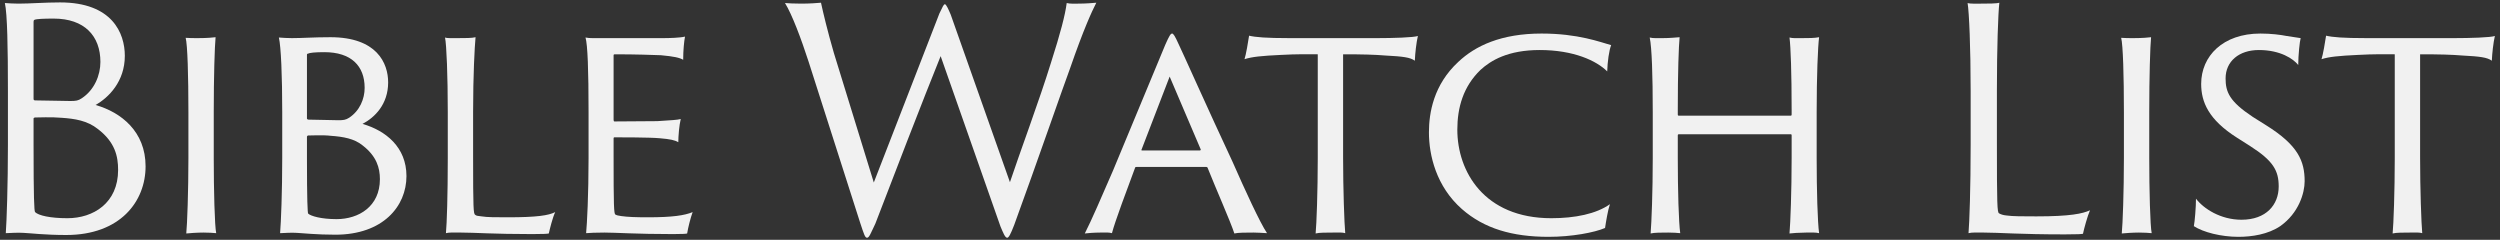 <?xml version="1.0" encoding="UTF-8"?>
<svg width="344px" height="33px" viewBox="0 0 344 33" version="1.1" xmlns="http://www.w3.org/2000/svg" xmlns:xlink="http://www.w3.org/1999/xlink">
    <rect x="0" y="0" width="344" height="33" fill="#333333" stroke="none"/>
    <title>bwl_text_white</title>
    <g id="Page-1" stroke="none" stroke-width="1" fill="none" fill-rule="evenodd">
        <g id="BWL---Style-Guide-and-CDN-Images" transform="translate(-132, -1087)" fill="#F1F1F1" fill-rule="nonzero">
            <g id="bwl_text_white" transform="translate(132.67, 1087.332)">
                <path d="M3.948,2.646 C3.948,2.52 3.99,2.436 4.074,2.394 C4.368,2.268 5.334,2.226 6.72,2.226 C10.962,2.226 13.146,4.62 13.146,8.19 C13.146,10.038 12.306,12.054 10.584,13.188 C10.08,13.524 9.786,13.566 8.988,13.566 C8.358,13.566 4.914,13.482 4.116,13.482 C3.99,13.44 3.948,13.398 3.948,13.272 L3.948,2.646 Z M15.582,23.058 C15.582,27.594 12.18,29.694 8.61,29.694 C6.216,29.694 4.62,29.316 4.158,28.854 C4.032,28.728 3.948,26.88 3.948,19.614 L3.948,16.002 C3.948,15.918 3.99,15.876 4.116,15.834 C4.494,15.834 6.468,15.75 7.812,15.876 C9.618,16.002 11.34,16.254 12.81,17.43 C15.162,19.236 15.582,21.168 15.582,23.058 Z M0.42,19.614 C0.42,25.074 0.252,30.072 0.126,31.752 C0.756,31.71 1.932,31.668 2.562,31.71 C3.528,31.752 5.544,32.004 8.442,32.004 C15.876,32.004 19.362,27.384 19.362,22.554 C19.362,17.766 16.002,15.12 12.474,14.112 C14.28,13.104 16.506,10.878 16.506,7.35 C16.506,4.242 14.784,0 7.602,0 C5.46,0 3.444,0.168 1.89,0.168 C1.26,0.168 0.546,0.126 0,0.084 C0.336,1.596 0.42,6.216 0.42,12.222 L0.42,19.614 Z" id="Shape"></path>
                <path d="M25.256,21.42 C25.256,25.998 25.088,30.576 24.962,31.794 C25.34,31.752 26.474,31.668 27.314,31.668 C27.945,31.668 28.742,31.71 29.078,31.752 C28.869,30.744 28.742,25.872 28.742,21.42 L28.742,15.12 C28.742,10.08 28.869,6.132 28.994,4.788 C28.701,4.83 27.776,4.914 26.601,4.914 C26.055,4.914 25.256,4.914 24.878,4.872 C25.131,5.838 25.256,10.038 25.256,15.12 L25.256,21.42 Z" id="Path"></path>
                <path d="M41.567,7.224 C41.567,7.098 41.609,7.056 41.693,7.056 C41.903,6.93 42.659,6.846 43.961,6.846 C47.657,6.846 49.505,8.736 49.505,11.76 C49.505,13.272 48.833,14.91 47.363,15.876 C46.901,16.17 46.565,16.212 45.893,16.212 C45.305,16.212 42.449,16.128 41.735,16.128 C41.609,16.086 41.567,16.044 41.567,15.96 L41.567,7.224 Z M51.605,24.318 C51.605,28.098 48.665,29.82 45.641,29.82 C43.499,29.82 42.113,29.4 41.735,29.064 C41.651,28.98 41.567,27.216 41.567,21.42 L41.567,18.48 C41.567,18.438 41.609,18.354 41.693,18.312 C42.071,18.312 43.835,18.228 44.843,18.354 C46.565,18.48 48.077,18.732 49.253,19.698 C51.143,21.168 51.605,22.764 51.605,24.318 Z M38.165,21.42 C38.165,26.04 37.997,30.282 37.871,31.752 C38.501,31.71 39.551,31.668 40.181,31.71 C41.021,31.752 42.911,31.962 45.473,31.962 C52.025,31.962 55.259,28.056 55.259,23.898 C55.259,19.908 52.403,17.64 49.211,16.716 C50.891,15.834 52.739,14.028 52.739,11.004 C52.739,8.358 51.185,4.788 44.801,4.788 C42.449,4.788 40.979,4.914 39.509,4.914 C38.879,4.914 38.207,4.872 37.703,4.83 C37.997,6.132 38.165,10.038 38.165,15.12 L38.165,21.42 Z" id="Shape"></path>
                <path d="M60.944,21.42 C60.944,26.502 60.818,30.45 60.691,31.752 C61.154,31.626 61.783,31.668 62.749,31.668 C64.639,31.668 67.159,31.878 72.578,31.878 C74.257,31.878 74.635,31.836 74.846,31.794 C74.972,31.206 75.391,29.526 75.728,28.854 C74.803,29.316 73.207,29.568 69.218,29.568 C67.579,29.568 66.32,29.568 65.606,29.442 C65.144,29.4 64.85,29.358 64.724,29.232 C64.472,29.106 64.43,28.434 64.43,21.126 L64.43,15.036 C64.43,9.996 64.639,6.132 64.766,4.788 C64.303,4.914 63.295,4.914 62.33,4.914 C61.7,4.914 60.901,4.956 60.566,4.83 C60.776,5.838 60.944,10.08 60.944,15.12 L60.944,21.42 Z" id="Path"></path>
                <path d="M80.316,21.42 C80.316,26.502 80.106,30.45 79.98,31.752 C80.442,31.71 81.366,31.668 82.5,31.668 C84.054,31.668 86.868,31.878 91.95,31.878 C93.336,31.878 93.756,31.836 93.882,31.794 C94.008,30.996 94.344,29.652 94.638,28.854 C93.504,29.316 91.866,29.568 88.464,29.568 C86.826,29.568 85.692,29.526 84.81,29.4 C84.432,29.358 84.138,29.274 84.012,29.19 C83.802,29.106 83.76,28.014 83.76,21.126 L83.76,18.732 C83.76,18.606 83.802,18.564 83.886,18.564 C84.6,18.564 88.842,18.564 90.102,18.69 C91.572,18.816 92.16,18.942 92.664,19.236 C92.664,18.438 92.79,16.884 93,16.044 C92.538,16.17 91.74,16.212 89.766,16.338 C88.674,16.338 84.474,16.38 83.886,16.38 C83.802,16.38 83.76,16.296 83.76,16.17 L83.76,7.266 C83.76,7.182 83.802,7.14 83.886,7.14 C86.91,7.14 89.094,7.224 90.27,7.266 C92.076,7.434 92.832,7.602 93.336,7.896 C93.336,6.594 93.462,5.334 93.588,4.704 C92.916,4.872 91.404,4.914 90.606,4.914 L82.29,4.914 C81.45,4.914 80.4,4.956 79.896,4.83 C80.19,5.838 80.316,9.282 80.316,15.12 L80.316,21.42 Z" id="Path"></path>
                <path d="M107.343,0.084 C108.309,1.638 109.569,4.998 110.577,8.106 L117.675,30.282 C118.221,31.92 118.347,32.382 118.641,32.382 C118.935,32.382 119.145,31.752 119.775,30.45 C121.665,25.494 126.579,12.768 128.763,7.392 L136.995,30.828 C137.373,31.71 137.625,32.382 137.919,32.382 C138.129,32.382 138.381,31.92 138.885,30.618 C141.909,22.344 145.689,11.424 146.571,9.072 C148.419,3.738 149.553,1.26 150.183,0.042 C149.637,0.084 148.797,0.168 147.663,0.168 C147.201,0.168 146.571,0.21 146.109,0.084 C145.899,1.722 145.269,4.158 143.925,8.358 C142.371,13.398 139.641,20.706 138.297,24.738 L130.149,1.68 C129.813,0.882 129.519,0.252 129.351,0.252 C129.183,0.252 129.057,0.546 128.595,1.512 L119.565,24.78 L114.063,6.93 C113.223,4.032 112.593,1.428 112.299,0.042 C111.837,0.084 110.745,0.168 109.611,0.168 C108.645,0.168 107.805,0.126 107.343,0.084 Z" id="Path"></path>
                <path d="M165.314,22.638 C165.398,22.638 165.44,22.68 165.482,22.722 C166.615,25.578 168.631,30.114 169.178,31.794 C169.681,31.668 170.857,31.668 171.823,31.668 C172.286,31.668 172.958,31.71 173.672,31.752 C172.706,30.324 170.606,25.746 168.925,21.924 C165.565,14.742 161.953,6.636 161.534,5.796 C160.988,4.578 160.778,4.284 160.609,4.284 C160.399,4.284 160.19,4.662 159.685,5.796 L152.462,23.184 C150.907,26.754 149.564,29.904 148.597,31.794 C148.934,31.752 149.857,31.668 150.739,31.668 C151.579,31.668 151.874,31.626 152.335,31.752 C152.756,30.114 154.393,25.788 155.528,22.722 C155.528,22.68 155.57,22.638 155.696,22.638 L165.314,22.638 Z M156.494,20.37 C156.368,20.37 156.368,20.328 156.41,20.244 L160.274,10.206 L164.558,20.244 C164.558,20.328 164.516,20.37 164.431,20.37 L156.494,20.37 Z" id="Shape"></path>
                <path d="M170.574,7.812 C171.624,7.476 172.926,7.35 175.572,7.224 C177.966,7.098 178.932,7.14 180.654,7.14 L180.654,21.42 C180.654,25.998 180.486,30.576 180.36,31.794 C180.822,31.668 181.83,31.668 182.796,31.668 C183.426,31.668 184.056,31.626 184.434,31.752 C184.308,30.408 184.14,25.746 184.14,21.252 L184.14,7.14 C186.828,7.14 188.424,7.182 189.978,7.308 C192.372,7.434 193.38,7.56 194.01,8.022 C194.052,7.014 194.22,5.502 194.43,4.62 C193.842,4.83 190.944,4.914 188.844,4.914 L176.748,4.914 C173.556,4.914 172.086,4.788 171.204,4.578 C171.078,5.418 170.784,7.182 170.574,7.812 Z" id="Path"></path>
                <path d="M212.417,32.256 C215.608,32.256 218.716,31.668 220.186,31.038 C220.312,30.198 220.565,28.602 220.858,27.762 C218.969,29.106 216.029,29.694 212.794,29.694 C203.512,29.694 199.858,23.226 199.858,17.514 C199.858,14.49 200.656,11.592 203.05,9.282 C204.478,7.98 206.831,6.552 211.198,6.552 C215.861,6.552 219.011,8.022 220.481,9.492 C220.523,8.19 220.732,6.594 221.026,5.88 C219.514,5.46 216.49,4.284 211.451,4.284 C205.906,4.284 202.337,5.964 199.984,8.19 C196.583,11.34 195.952,15.204 195.952,17.892 C195.952,21.042 196.96,25.326 200.488,28.434 C203.554,31.122 207.418,32.256 212.417,32.256 Z" id="Path"></path>
                <path d="M226.749,21.42 C226.749,26.04 226.581,30.324 226.455,31.794 C226.959,31.668 227.925,31.668 228.891,31.668 C229.521,31.668 230.151,31.71 230.529,31.752 C230.319,30.282 230.193,25.872 230.193,21.42 L230.193,18.27 C230.193,18.186 230.235,18.144 230.319,18.144 L245.775,18.144 C245.817,18.144 245.859,18.186 245.859,18.27 L245.859,21.42 C245.859,26.04 245.691,30.366 245.565,31.794 C245.775,31.752 247.077,31.668 247.875,31.668 C248.421,31.668 249.177,31.626 249.639,31.752 C249.429,30.282 249.303,25.872 249.303,21.42 L249.303,15.12 C249.303,10.038 249.471,6.09 249.639,4.788 C249.009,4.914 248.127,4.914 247.329,4.914 C246.615,4.914 246.027,4.956 245.565,4.83 C245.733,6.132 245.859,9.702 245.859,14.784 L245.859,15.414 C245.859,15.54 245.817,15.582 245.733,15.582 L230.319,15.582 C230.235,15.582 230.193,15.54 230.193,15.414 L230.193,14.784 C230.193,9.534 230.319,6.09 230.445,4.788 C229.941,4.83 229.017,4.914 228.135,4.914 C227.505,4.914 226.791,4.956 226.329,4.83 C226.623,6.174 226.749,10.038 226.749,15.12 L226.749,21.42 Z" id="Path"></path>
                <path d="M270.492,19.614 C270.492,25.578 270.324,30.282 270.198,31.752 C270.702,31.626 271.332,31.668 272.298,31.668 C274.314,31.668 277.254,31.92 283.428,31.92 C285.318,31.92 285.738,31.878 285.948,31.836 C286.074,31.206 286.578,29.358 286.914,28.602 C285.906,29.064 284.226,29.442 279.522,29.442 C277.716,29.442 276.246,29.442 275.406,29.316 C274.944,29.274 274.608,29.148 274.398,29.022 C274.146,28.896 274.104,27.804 274.104,19.32 L274.104,12.096 C274.104,6.174 274.272,1.596 274.44,0.042 C274.062,0.168 272.886,0.168 271.92,0.168 C271.416,0.168 270.408,0.21 270.072,0.084 C270.282,1.344 270.492,6.174 270.492,12.222 L270.492,19.614 Z" id="Path"></path>
                <path d="M291.58,21.42 C291.58,25.998 291.413,30.576 291.286,31.794 C291.664,31.752 292.798,31.668 293.639,31.668 C294.269,31.668 295.067,31.71 295.402,31.752 C295.192,30.744 295.067,25.872 295.067,21.42 L295.067,15.12 C295.067,10.08 295.192,6.132 295.318,4.788 C295.024,4.83 294.101,4.914 292.925,4.914 C292.378,4.914 291.58,4.914 291.202,4.872 C291.454,5.838 291.58,10.038 291.58,15.12 L291.58,21.42 Z" id="Path"></path>
                <path d="M301.203,30.786 C302.505,31.626 304.941,32.256 307.335,32.256 C309.183,32.256 311.409,31.92 313.089,30.786 C315.651,28.98 316.449,26.208 316.449,24.612 C316.449,21.84 315.567,19.656 311.115,16.884 L309.309,15.75 C306.075,13.608 305.571,12.306 305.571,10.458 C305.571,8.106 307.419,6.552 310.149,6.552 C313.131,6.552 314.895,7.77 315.567,8.61 C315.567,7.266 315.777,5.292 315.903,4.914 L313.971,4.62 C313.131,4.452 311.829,4.284 310.359,4.284 C305.193,4.284 302.211,7.392 302.211,11.214 C302.211,13.692 303.219,16.128 307.125,18.606 L308.973,19.782 C312.123,21.798 312.879,23.142 312.879,25.326 C312.879,27.846 311.157,29.904 307.755,29.904 C304.899,29.904 302.547,28.392 301.497,27.006 C301.497,28.14 301.329,30.198 301.203,30.786 Z" id="Path"></path>
                <path d="M318.769,7.812 C319.82,7.476 321.122,7.35 323.767,7.224 C326.161,7.098 327.127,7.14 328.849,7.14 L328.849,21.42 C328.849,25.998 328.682,30.576 328.555,31.794 C329.017,31.668 330.026,31.668 330.991,31.668 C331.622,31.668 332.252,31.626 332.63,31.752 C332.503,30.408 332.336,25.746 332.336,21.252 L332.336,7.14 C335.024,7.14 336.62,7.182 338.173,7.308 C340.567,7.434 341.575,7.56 342.205,8.022 C342.248,7.014 342.416,5.502 342.625,4.62 C342.038,4.83 339.139,4.914 337.039,4.914 L324.943,4.914 C321.752,4.914 320.281,4.788 319.399,4.578 C319.274,5.418 318.979,7.182 318.769,7.812 Z" id="Path"></path>
            </g>
        </g>
    </g>
</svg>